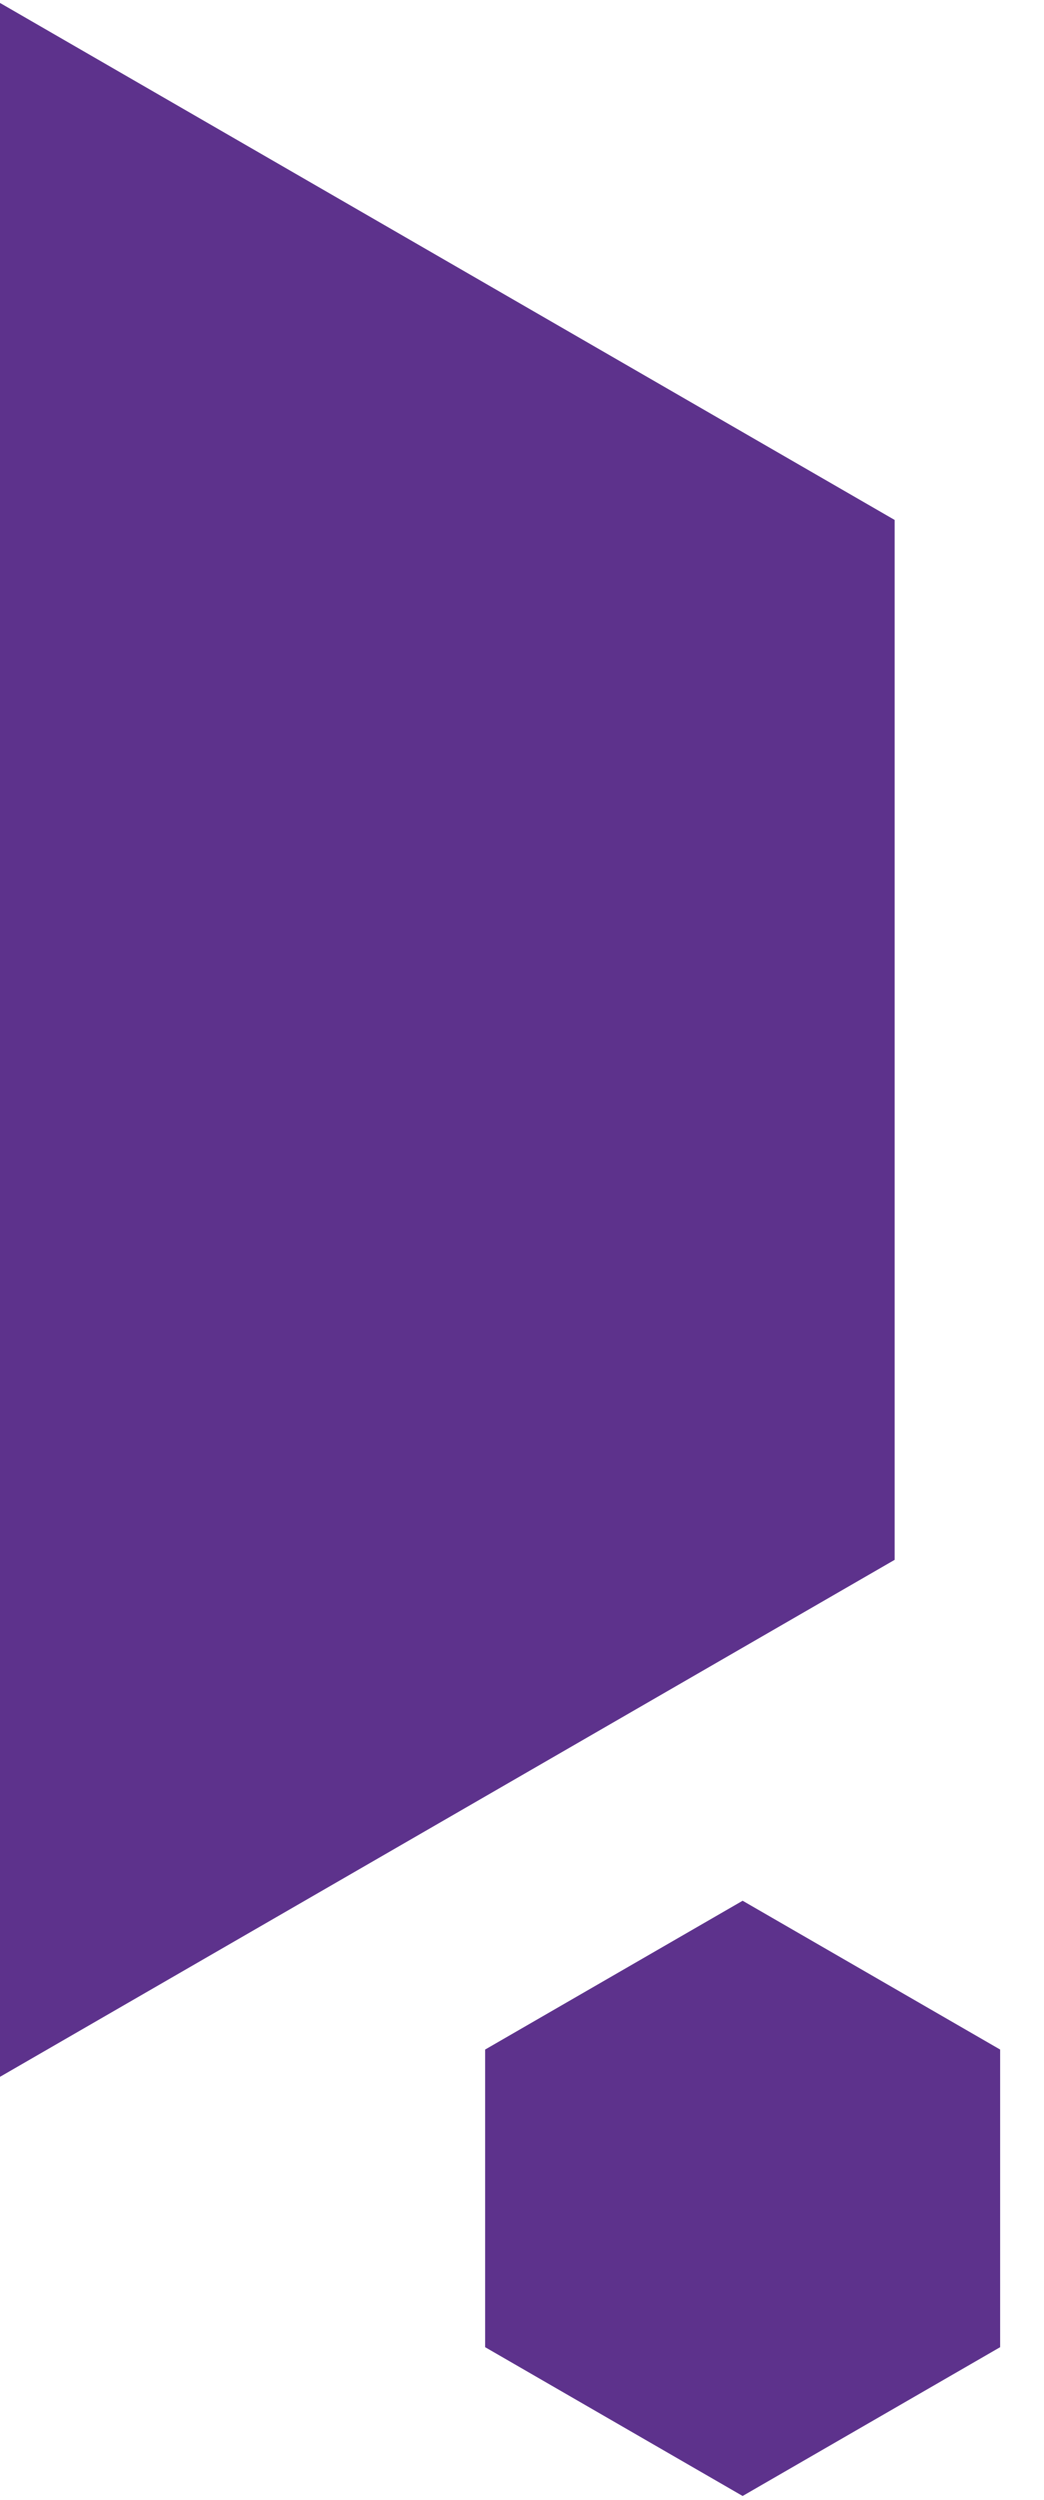 <svg width="79" height="189" viewBox="0 0 79 189" fill="none" xmlns="http://www.w3.org/2000/svg">
<path d="M-0.385 0L67.698 39.308V117.923L-0.385 157.23L-68.468 117.923V39.308L-0.385 0Z" fill="#5D328C"/>
<path d="M56.195 143.696L75.681 154.946V177.446L56.195 188.696L36.71 177.446V154.946L56.195 143.696Z" fill="#5D328C"/>
</svg>
